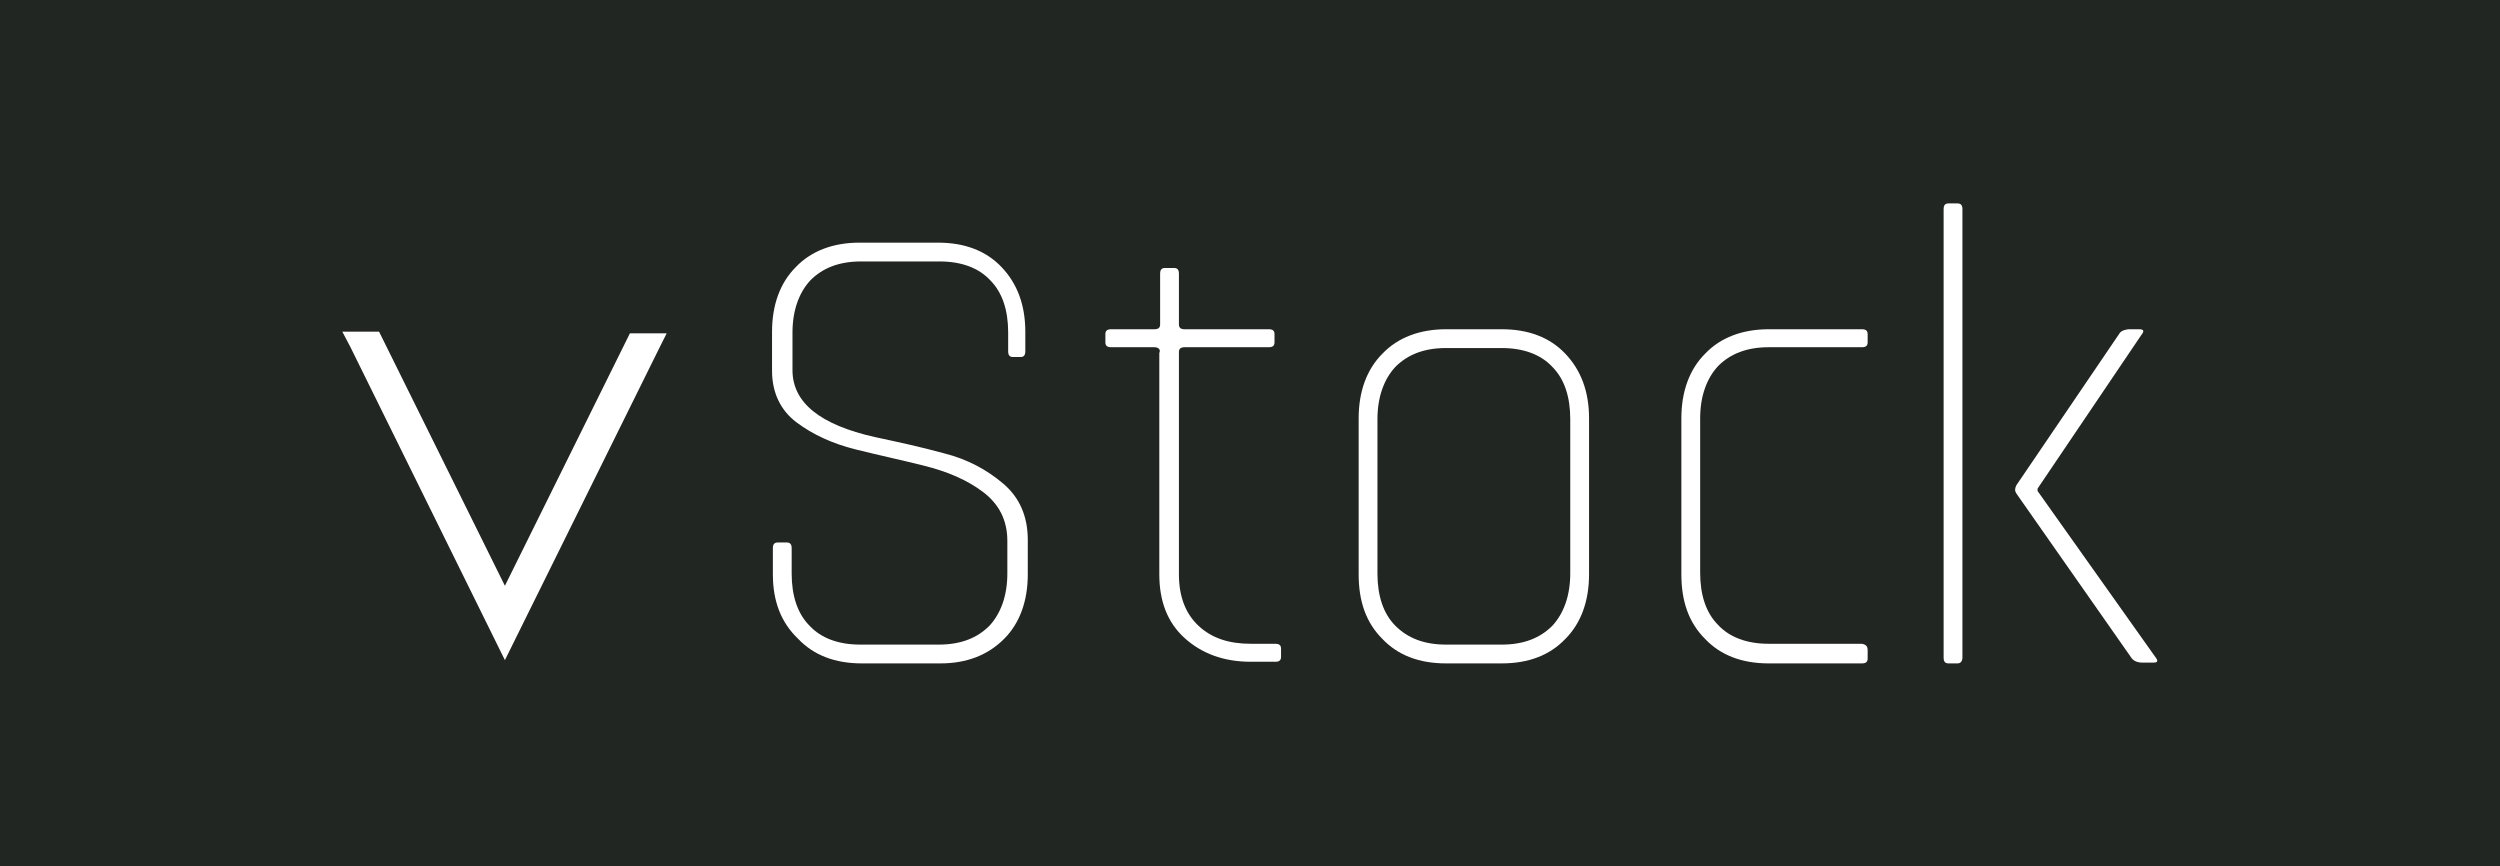 <?xml version="1.0" encoding="utf-8"?>
<!-- Generator: Adobe Illustrator 19.2.1, SVG Export Plug-In . SVG Version: 6.00 Build 0)  -->
<svg version="1.1" xmlns="http://www.w3.org/2000/svg" xmlns:xlink="http://www.w3.org/1999/xlink" x="0px" y="0px"
	 viewBox="0 0 306 106" style="enable-background:new 0 0 306 106;" xml:space="preserve">
<style type="text/css">
	.st0{fill:#222622;}
	.st1{fill:#FFFFFF;}
</style>
<g id="Layer_2">
	<rect x="-0.3" class="st0" width="306.7" height="106"/>
</g>
<g id="Layer_1">
	<g>
		<g>
			<path class="st1" d="M94.6,70.3v-3.2c0-0.5,0.2-0.7,0.6-0.7h1.1c0.4,0,0.6,0.2,0.6,0.7v3.1c0,2.7,0.7,4.9,2.2,6.4
				c1.4,1.5,3.5,2.3,6.2,2.3h9.6c2.7,0,4.7-0.8,6.2-2.3c1.4-1.5,2.2-3.7,2.2-6.4v-4c0-2.5-1-4.5-3-6c-2-1.5-4.4-2.5-7.2-3.2
				c-2.8-0.7-5.6-1.3-8.4-2c-2.8-0.7-5.2-1.8-7.2-3.3c-2-1.5-3-3.7-3-6.3v-4.8c0-3.3,1-6,2.9-7.9c1.9-2,4.6-3,7.8-3h9.6
				c3.3,0,5.9,1,7.8,3c1.9,2,2.9,4.6,2.9,7.9v2.4c0,0.5-0.2,0.7-0.6,0.7H124c-0.4,0-0.6-0.2-0.6-0.7v-2.3c0-2.7-0.7-4.9-2.2-6.4
				c-1.4-1.5-3.5-2.3-6.2-2.3h-9.6c-2.7,0-4.7,0.8-6.2,2.3c-1.4,1.5-2.2,3.7-2.2,6.4v4.6c0,4,3.4,6.7,10.1,8.2
				c2.8,0.6,5.6,1.2,8.5,2c2.8,0.7,5.2,2,7.2,3.7c2,1.7,3,4,3,6.9v4.2c0,3.3-1,6-2.9,7.9c-2,2-4.6,3-7.8,3h-9.6c-3.3,0-5.9-1-7.8-3
				C95.6,76.2,94.6,73.6,94.6,70.3z"/>
			<path class="st1" d="M141.3,42.5h-5.3c-0.5,0-0.7-0.2-0.7-0.6v-1c0-0.4,0.2-0.6,0.7-0.6h5.3c0.5,0,0.7-0.2,0.7-0.6v-6.2
				c0-0.5,0.2-0.7,0.6-0.7h1.1c0.4,0,0.6,0.2,0.6,0.7v6.2c0,0.4,0.2,0.6,0.7,0.6h10.3c0.5,0,0.7,0.2,0.7,0.6v1
				c0,0.4-0.2,0.6-0.7,0.6h-10.3c-0.5,0-0.7,0.2-0.7,0.6v27.2c0,2.7,0.8,4.8,2.4,6.3c1.6,1.5,3.7,2.2,6.4,2.2h3
				c0.5,0,0.7,0.2,0.7,0.6v1c0,0.4-0.2,0.6-0.7,0.6h-3c-3.3,0-6-1-8.1-2.9c-2.1-1.9-3.1-4.5-3.1-7.8V43.2
				C142.1,42.8,141.8,42.5,141.3,42.5z"/>
			<path class="st1" d="M183.8,81.2H177c-3.3,0-5.9-1-7.8-3c-2-2-2.9-4.6-2.9-7.9V51.2c0-3.3,1-6,2.9-7.9c1.9-2,4.6-3,7.8-3h6.8
				c3.3,0,5.9,1,7.8,3c1.9,2,2.9,4.6,2.9,7.9v19.1c0,3.3-1,6-2.9,7.9C189.7,80.2,187.1,81.2,183.8,81.2z M177,78.9h6.8
				c2.7,0,4.7-0.8,6.2-2.3c1.4-1.5,2.2-3.7,2.2-6.4V51.3c0-2.7-0.7-4.9-2.2-6.4c-1.4-1.5-3.5-2.3-6.2-2.3H177
				c-2.7,0-4.7,0.8-6.2,2.3c-1.4,1.5-2.2,3.7-2.2,6.4v18.9c0,2.7,0.7,4.9,2.2,6.4C172.3,78.1,174.3,78.9,177,78.9z"/>
			<path class="st1" d="M228.6,79.6v1c0,0.4-0.2,0.6-0.7,0.6h-11.4c-3.3,0-5.9-1-7.8-3c-2-2-2.9-4.6-2.9-7.9V51.2c0-3.3,1-6,2.9-7.9
				c1.9-2,4.6-3,7.8-3h11.4c0.5,0,0.7,0.2,0.7,0.6v1c0,0.4-0.2,0.6-0.7,0.6h-11.4c-2.7,0-4.7,0.8-6.2,2.3c-1.4,1.5-2.2,3.7-2.2,6.4
				v18.9c0,2.7,0.7,4.9,2.2,6.4c1.4,1.5,3.5,2.3,6.2,2.3h11.4C228.4,78.9,228.6,79.1,228.6,79.6z"/>
			<path class="st1" d="M239.6,81.2h-1.1c-0.4,0-0.6-0.2-0.6-0.7V25.6c0-0.5,0.2-0.7,0.6-0.7h1.1c0.4,0,0.6,0.2,0.6,0.7v54.9
				C240.2,80.9,240,81.2,239.6,81.2z M260.7,40.3h1.1c0.6,0,0.7,0.2,0.3,0.7l-12.7,18.8v0.3l14.4,20.3c0.4,0.5,0.3,0.7-0.2,0.7h-1.4
				c-0.6,0-1.1-0.2-1.4-0.7l-14-20c-0.2-0.3-0.2-0.6,0-1l12.7-18.7C259.7,40.5,260.1,40.3,260.7,40.3z"/>
		</g>
		<g>
			<polygon class="st1" points="81.6,40.8 80.7,42.6 80.6,42.8 61.8,80.8 42.9,42.5 42.9,42.5 41.9,40.6 46.4,40.6 61.8,71.7 
				77.1,40.8 			"/>
			<polygon class="st1" points="77.1,40.8 77.1,40.8 77.1,40.8 			"/>
		</g>
	</g>
</g>
</svg>
